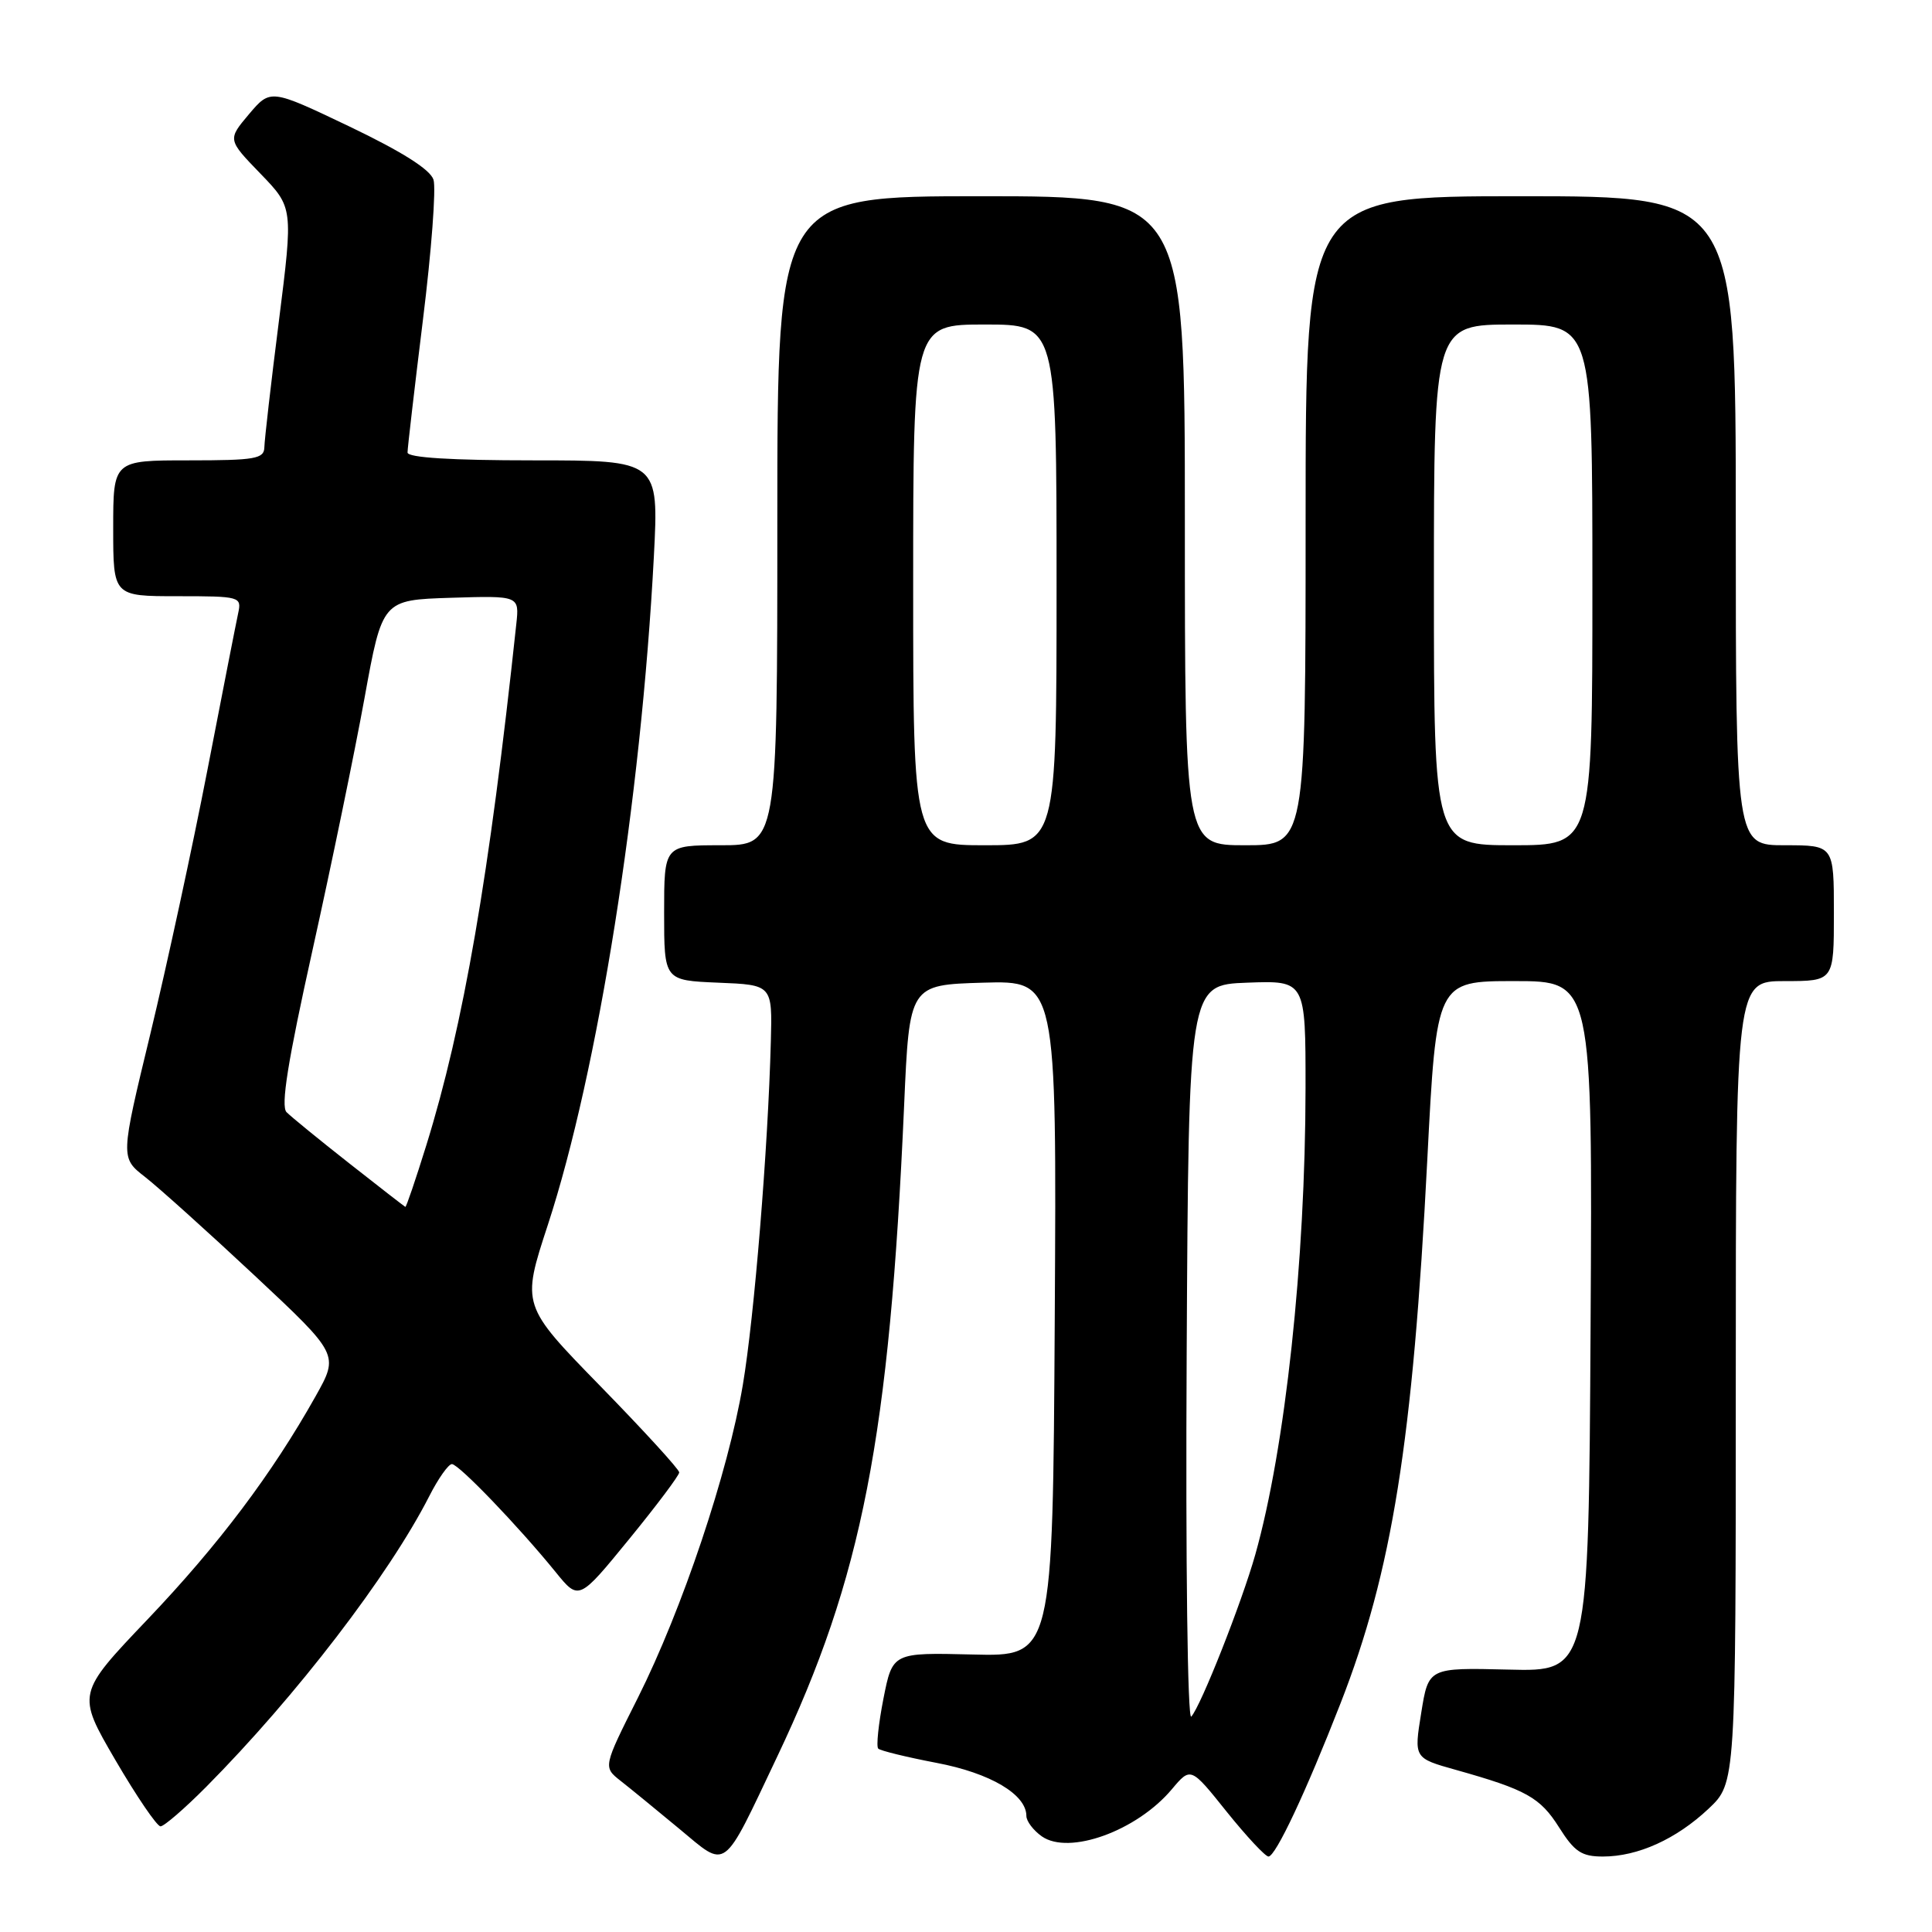 <?xml version="1.0" encoding="UTF-8" standalone="no"?>
<!DOCTYPE svg PUBLIC "-//W3C//DTD SVG 1.1//EN" "http://www.w3.org/Graphics/SVG/1.1/DTD/svg11.dtd" >
<svg xmlns="http://www.w3.org/2000/svg" xmlns:xlink="http://www.w3.org/1999/xlink" version="1.1" viewBox="0 0 256 256">
 <g >
 <path fill="currentColor"
d=" M 103.00 232.73 C 114.25 209.02 117.86 190.49 119.80 146.50 C 120.50 130.50 120.50 130.50 130.26 130.21 C 140.02 129.93 140.02 129.93 139.76 174.71 C 139.50 219.50 139.50 219.50 128.88 219.23 C 118.27 218.97 118.27 218.97 117.06 225.08 C 116.40 228.44 116.09 231.42 116.37 231.70 C 116.65 231.98 120.13 232.83 124.10 233.59 C 131.22 234.94 136.00 237.77 136.00 240.62 C 136.00 241.32 136.92 242.53 138.05 243.33 C 141.66 245.85 150.63 242.61 155.27 237.09 C 157.78 234.11 157.78 234.11 162.54 240.06 C 165.17 243.33 167.66 246.00 168.08 246.00 C 169.02 246.00 173.03 237.48 177.62 225.72 C 184.46 208.22 187.21 191.00 189.12 153.75 C 190.34 130.00 190.34 130.00 200.68 130.00 C 211.02 130.00 211.02 130.00 210.76 175.75 C 210.50 221.50 210.50 221.50 199.89 221.23 C 189.28 220.97 189.28 220.97 188.32 226.96 C 187.35 232.96 187.35 232.96 192.92 234.52 C 202.24 237.14 204.08 238.16 206.60 242.16 C 208.63 245.37 209.57 246.00 212.39 246.00 C 217.03 246.00 222.12 243.69 226.40 239.66 C 230.00 236.26 230.00 236.26 230.00 183.13 C 230.00 130.00 230.00 130.00 236.50 130.00 C 243.00 130.00 243.00 130.00 243.00 121.00 C 243.00 112.00 243.00 112.00 236.50 112.00 C 230.00 112.00 230.00 112.00 230.00 69.00 C 230.00 26.00 230.00 26.00 201.50 26.00 C 173.00 26.00 173.00 26.00 173.00 69.00 C 173.00 112.00 173.00 112.00 165.00 112.00 C 157.00 112.00 157.00 112.00 157.00 69.00 C 157.00 26.00 157.00 26.00 130.00 26.00 C 103.00 26.00 103.00 26.00 103.00 69.00 C 103.00 112.00 103.00 112.00 95.50 112.00 C 88.00 112.00 88.00 112.00 88.00 120.96 C 88.00 129.91 88.00 129.91 95.17 130.21 C 102.34 130.50 102.34 130.50 102.14 138.00 C 101.77 152.14 99.95 174.50 98.43 183.50 C 96.48 195.13 90.39 213.26 84.54 224.93 C 79.91 234.14 79.91 234.14 82.23 235.97 C 83.51 236.97 87.00 239.83 89.99 242.31 C 96.44 247.66 95.62 248.27 103.00 232.73 Z  M 27.34 236.75 C 39.25 224.74 51.55 208.71 56.88 198.25 C 58.07 195.91 59.42 194.00 59.88 194.00 C 60.78 194.00 68.68 202.22 73.62 208.30 C 76.70 212.10 76.70 212.10 83.35 203.96 C 87.01 199.48 90.00 195.50 90.00 195.10 C 90.00 194.70 85.30 189.56 79.55 183.67 C 69.10 172.96 69.10 172.96 72.59 162.31 C 79.23 142.01 84.94 106.04 86.64 73.75 C 87.30 61.00 87.30 61.00 70.65 61.00 C 59.82 61.00 54.00 60.64 54.00 59.96 C 54.00 59.39 54.92 51.48 56.04 42.39 C 57.17 33.29 57.80 24.93 57.44 23.81 C 57.01 22.46 53.27 20.10 46.32 16.77 C 35.84 11.77 35.84 11.77 32.99 15.13 C 30.15 18.50 30.15 18.50 34.50 23.00 C 38.85 27.50 38.85 27.50 36.96 42.50 C 35.91 50.75 35.05 58.29 35.03 59.25 C 35.00 60.80 33.85 61.00 25.00 61.00 C 15.00 61.00 15.00 61.00 15.00 70.00 C 15.00 79.00 15.00 79.00 23.52 79.00 C 31.83 79.00 32.03 79.06 31.56 81.25 C 31.29 82.49 29.46 91.83 27.49 102.00 C 25.52 112.17 22.11 127.91 19.93 136.96 C 15.95 153.41 15.95 153.41 19.23 155.96 C 21.02 157.36 27.54 163.22 33.71 168.99 C 44.92 179.48 44.92 179.48 41.83 184.99 C 36.05 195.29 28.98 204.68 19.56 214.57 C 10.17 224.43 10.17 224.43 15.29 233.22 C 18.11 238.05 20.80 242.00 21.27 242.00 C 21.74 242.00 24.47 239.64 27.34 236.75 Z  M 157.24 179.46 C 157.50 130.50 157.50 130.50 165.25 130.21 C 173.00 129.92 173.00 129.92 172.99 144.21 C 172.97 167.20 170.31 191.87 166.33 206.00 C 164.54 212.34 159.13 226.05 157.85 227.46 C 157.36 228.00 157.09 207.13 157.24 179.46 Z  M 121.00 77.50 C 121.00 43.00 121.00 43.00 130.50 43.00 C 140.00 43.00 140.00 43.00 140.00 77.50 C 140.00 112.00 140.00 112.00 130.50 112.00 C 121.00 112.00 121.00 112.00 121.00 77.50 Z  M 190.00 77.50 C 190.00 43.00 190.00 43.00 200.50 43.00 C 211.00 43.00 211.00 43.00 211.00 77.50 C 211.00 112.00 211.00 112.00 200.50 112.00 C 190.00 112.00 190.00 112.00 190.00 77.50 Z  M 46.28 154.15 C 42.31 151.03 38.58 147.98 37.97 147.37 C 37.18 146.58 38.13 140.65 41.41 125.89 C 43.90 114.68 47.00 99.65 48.30 92.50 C 50.66 79.50 50.66 79.50 59.74 79.21 C 68.82 78.93 68.82 78.93 68.41 82.71 C 64.85 116.00 61.41 135.91 56.49 151.75 C 55.08 156.29 53.83 159.96 53.71 159.92 C 53.60 159.87 50.25 157.28 46.28 154.15 Z "/>
</g>
</svg>